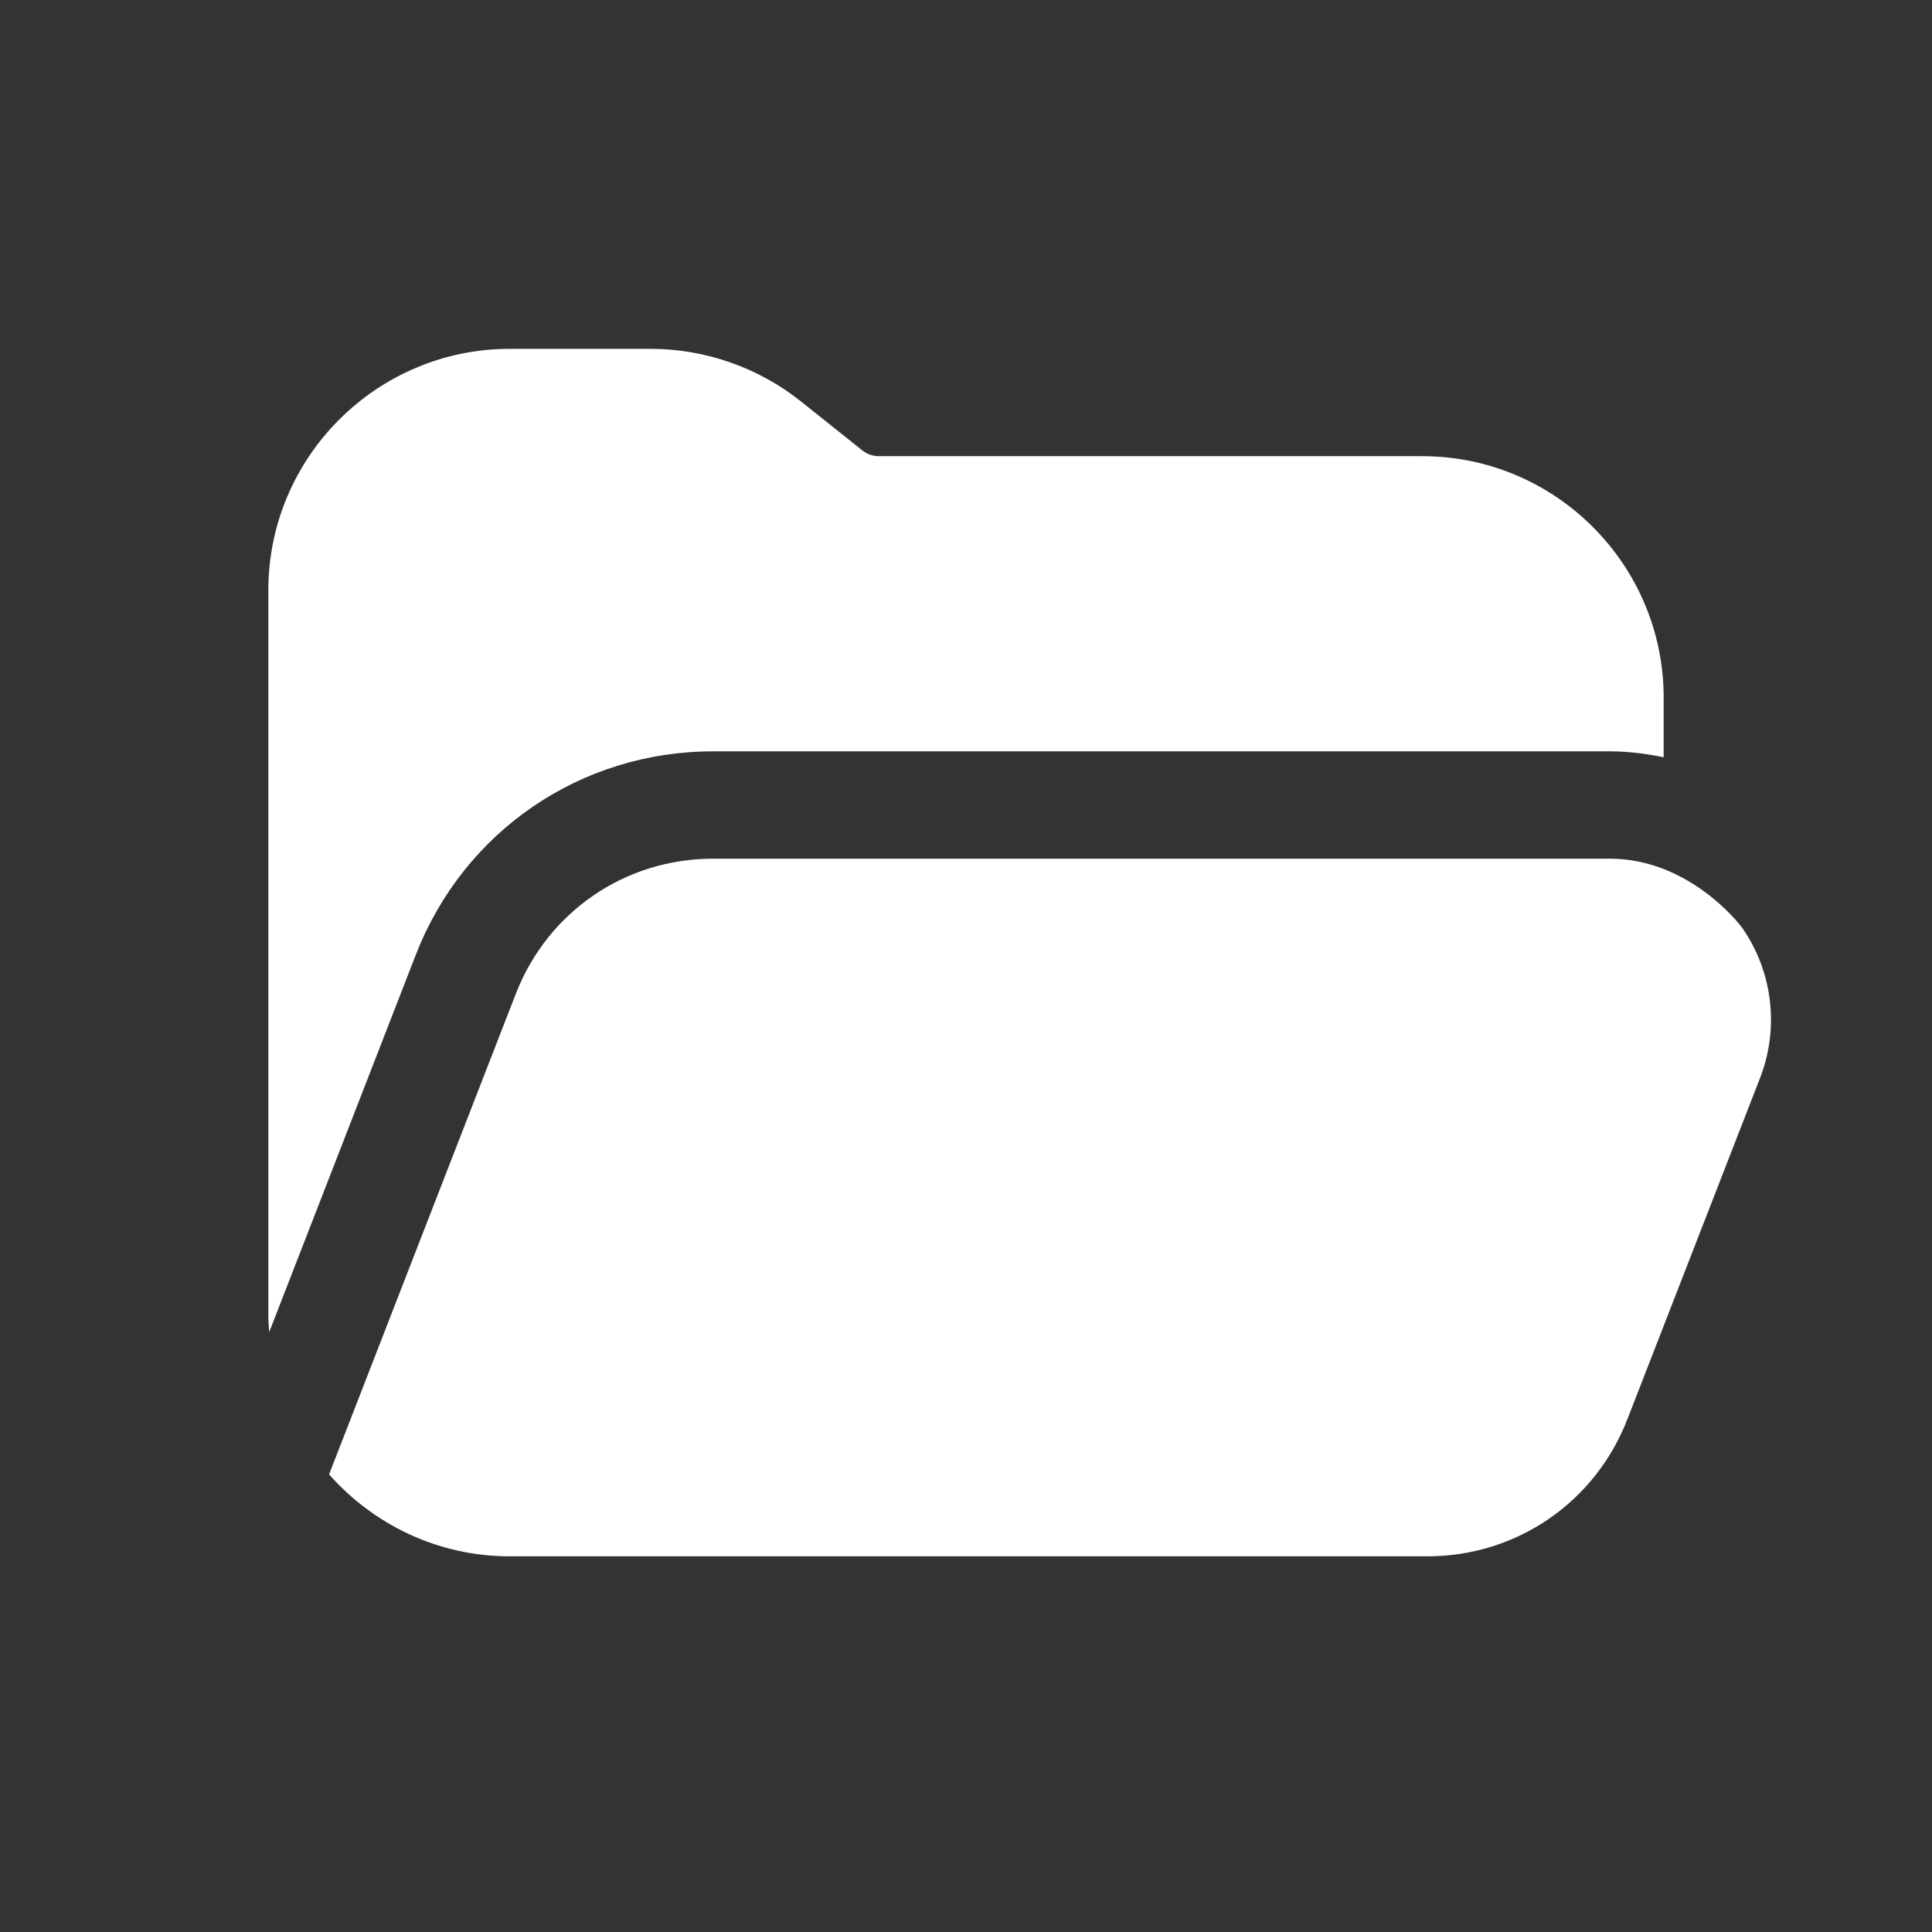 <svg xmlns="http://www.w3.org/2000/svg"  viewBox="0 0 72 72" fill="white" width="64px" height="64px"><rect x="0" y="0" width="72" height="72" fill="#333333" stroke="none"/><path d="M 19 13 C 14.037 13 10 17.038 10 22 L 10 49 C 10 49.217 10.017 49.432 10.033 49.645 L 15.496 35.582 C 17.286 30.976 21.636 28 26.578 28 L 59.988 28 C 60.673 28 61.343 28.087 62 28.221 L 62 26 C 62 21.038 57.963 17 53 17 L 32.754 17 C 32.527 17 32.308 16.923 32.133 16.783 L 29.869 14.975 C 28.28 13.702 26.283 13 24.246 13 L 19 13 z M 26.578 32 C 23.299 32 20.413 33.975 19.225 37.031 L 12.264 54.947 C 13.915 56.814 16.318 58 19 58 L 53.188 58 C 56.511 58 59.438 55.998 60.645 52.898 L 65.592 40.174 C 66.309 38.327 66.07 36.247 64.951 34.611 C 64.77 34.346 62.886 32 59.988 32 L 26.578 32 z"/></svg>